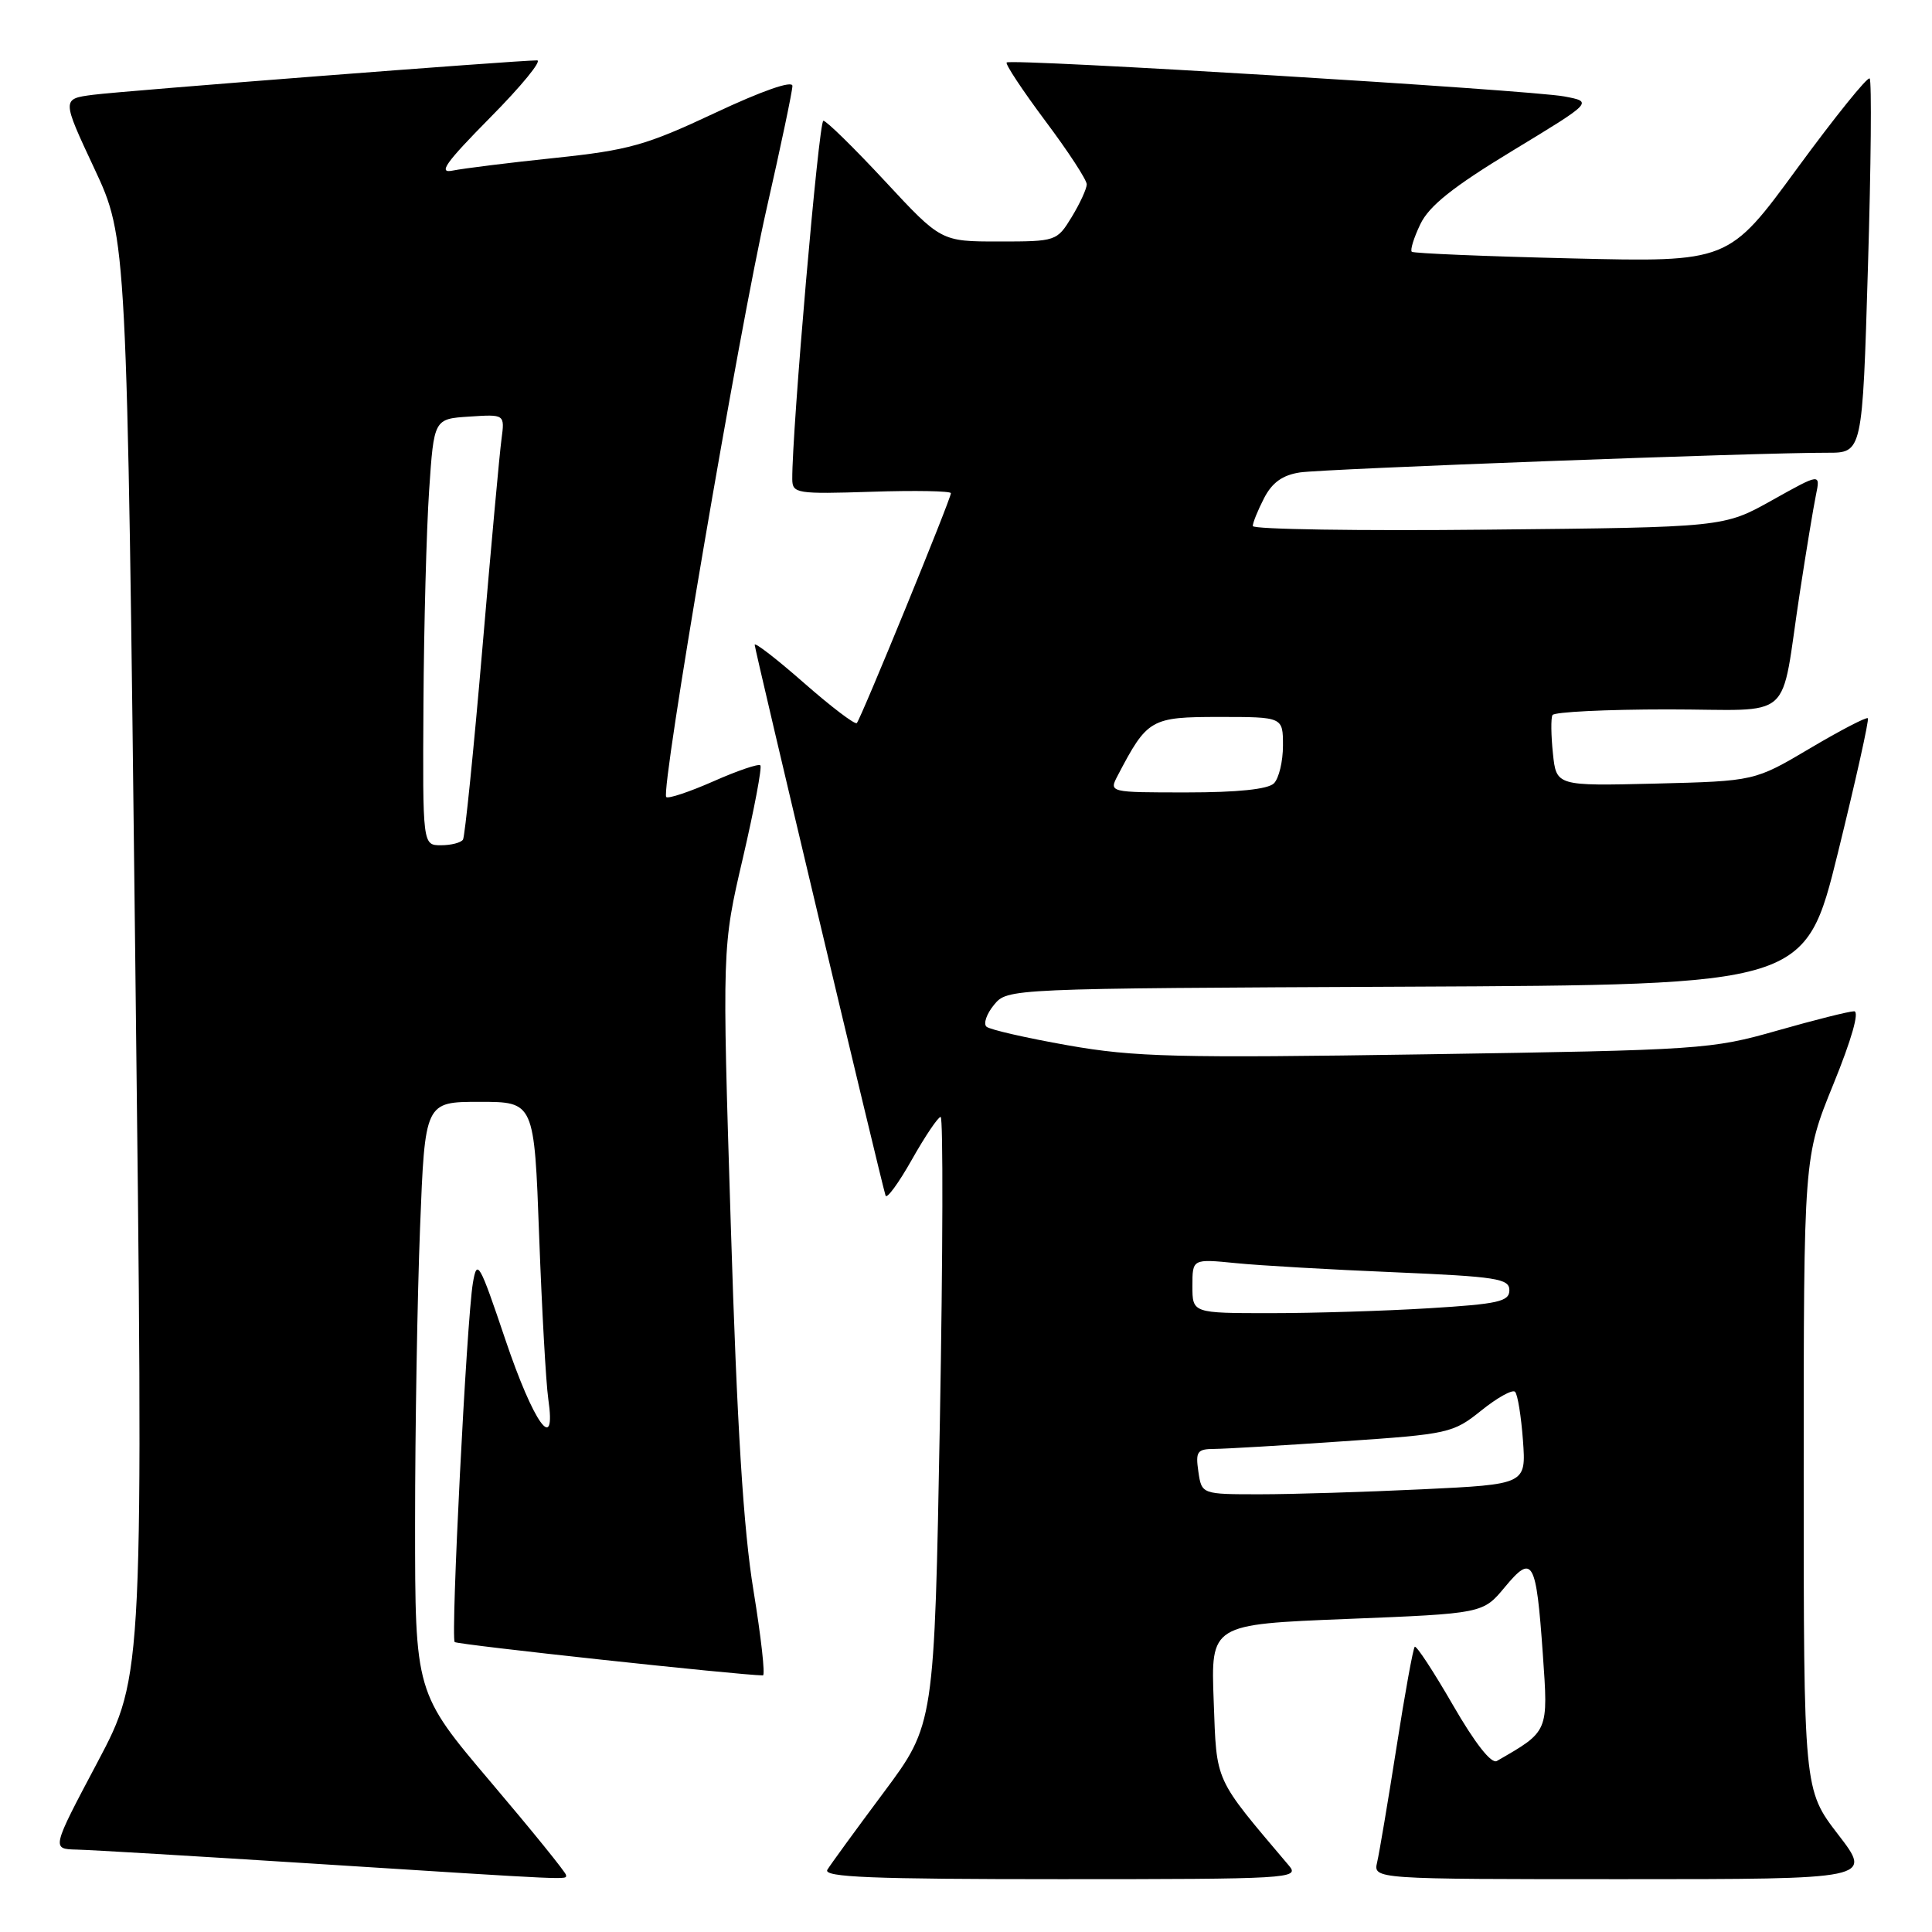 <?xml version="1.0" encoding="UTF-8" standalone="no"?>
<!DOCTYPE svg PUBLIC "-//W3C//DTD SVG 1.1//EN" "http://www.w3.org/Graphics/SVG/1.1/DTD/svg11.dtd" >
<svg xmlns="http://www.w3.org/2000/svg" xmlns:xlink="http://www.w3.org/1999/xlink" version="1.1" viewBox="0 0 256 256">
 <g >
 <path fill="currentColor"
d=" M 75.00 248.45 C 75.00 248.14 70.50 242.58 65.00 236.10 C 55.00 224.30 55.00 224.30 55.00 201.81 C 55.00 189.44 55.30 171.82 55.66 162.66 C 56.31 146.00 56.31 146.00 63.55 146.00 C 70.79 146.00 70.79 146.00 71.44 163.75 C 71.80 173.51 72.34 183.24 72.65 185.37 C 73.74 192.85 70.72 188.65 66.94 177.44 C 63.51 167.27 63.21 166.75 62.66 170.00 C 61.83 174.92 59.70 217.03 60.25 217.58 C 60.60 217.93 98.01 221.97 101.09 222.00 C 101.42 222.00 100.85 216.94 99.84 210.75 C 98.51 202.67 97.66 189.06 96.84 162.50 C 95.68 125.50 95.68 125.50 98.44 113.68 C 99.95 107.17 100.99 101.66 100.75 101.41 C 100.51 101.17 97.71 102.12 94.53 103.53 C 91.35 104.93 88.54 105.87 88.28 105.61 C 87.50 104.83 97.94 43.63 101.60 27.56 C 103.47 19.34 105.00 12.06 105.00 11.38 C 105.00 10.63 100.96 12.04 94.75 14.96 C 85.60 19.26 83.32 19.90 73.50 20.93 C 67.45 21.56 61.38 22.32 60.00 22.60 C 58.00 23.02 59.00 21.61 64.97 15.56 C 69.09 11.40 71.87 8.00 71.16 8.00 C 68.52 8.00 16.34 12.04 12.34 12.56 C 8.18 13.10 8.18 13.10 12.50 22.33 C 16.82 31.57 16.82 31.57 17.92 126.76 C 19.03 221.95 19.03 221.95 12.93 233.48 C 6.82 245.00 6.82 245.00 10.16 245.08 C 12.00 245.12 26.10 245.96 41.50 246.94 C 76.72 249.18 75.00 249.10 75.00 248.45 Z  M 170.83 247.25 C 160.78 235.37 161.23 236.37 160.82 225.37 C 160.44 215.24 160.44 215.24 178.47 214.52 C 196.50 213.80 196.50 213.80 199.40 210.30 C 203.09 205.86 203.55 206.67 204.43 219.14 C 205.16 229.56 205.24 229.37 198.34 233.34 C 197.61 233.76 195.44 230.99 192.51 225.91 C 189.94 221.46 187.67 218.00 187.46 218.21 C 187.24 218.42 186.15 224.42 185.04 231.55 C 183.92 238.67 182.77 245.51 182.48 246.75 C 181.96 249.00 181.96 249.00 215.04 249.00 C 248.12 249.00 248.12 249.00 243.56 243.08 C 239.00 237.15 239.00 237.15 239.00 195.24 C 239.00 153.33 239.00 153.33 242.93 143.67 C 245.35 137.73 246.41 134.00 245.68 134.00 C 245.02 134.00 240.44 135.15 235.49 136.56 C 226.77 139.05 225.36 139.14 189.00 139.70 C 155.94 140.21 150.32 140.07 141.50 138.51 C 136.00 137.54 131.14 136.43 130.71 136.04 C 130.28 135.64 130.73 134.34 131.71 133.15 C 133.50 130.98 133.50 130.98 186.36 130.74 C 239.21 130.50 239.21 130.50 243.53 113.01 C 245.90 103.38 247.69 95.36 247.50 95.17 C 247.31 94.98 243.86 96.77 239.83 99.16 C 232.50 103.50 232.50 103.50 219.36 103.83 C 206.22 104.15 206.22 104.15 205.77 99.83 C 205.52 97.45 205.49 95.16 205.71 94.75 C 205.94 94.34 212.81 94.00 220.98 94.00 C 238.10 94.00 235.80 96.04 238.49 78.50 C 239.33 73.00 240.29 67.20 240.62 65.60 C 241.22 62.70 241.22 62.70 234.82 66.28 C 228.41 69.87 228.41 69.87 197.21 70.18 C 180.04 70.36 166.00 70.14 166.00 69.70 C 166.00 69.26 166.68 67.59 167.50 66.00 C 168.57 63.93 169.95 62.95 172.25 62.60 C 175.46 62.12 233.15 59.96 242.14 59.99 C 246.78 60.00 246.78 60.00 247.51 35.46 C 247.92 21.96 248.02 10.68 247.74 10.40 C 247.46 10.12 243.14 15.49 238.13 22.32 C 229.04 34.74 229.04 34.74 208.27 34.24 C 196.85 33.97 187.31 33.57 187.07 33.36 C 186.83 33.15 187.34 31.50 188.20 29.71 C 189.36 27.28 192.51 24.77 200.42 19.97 C 211.09 13.50 211.09 13.50 207.29 12.78 C 202.75 11.92 133.94 7.73 133.39 8.28 C 133.18 8.49 135.48 11.96 138.50 16.01 C 141.53 20.05 144.00 23.83 144.00 24.43 C 143.99 25.02 143.10 26.96 142.01 28.75 C 140.05 31.96 139.94 32.00 132.36 32.00 C 124.69 32.00 124.69 32.00 117.26 24.00 C 113.17 19.60 109.50 16.00 109.10 16.00 C 108.49 16.00 104.93 57.11 104.98 63.50 C 105.00 65.39 105.56 65.48 115.50 65.16 C 121.27 64.97 126.00 65.06 126.00 65.35 C 126.00 66.11 114.06 95.28 113.53 95.81 C 113.29 96.05 110.14 93.66 106.54 90.50 C 102.94 87.34 100.00 85.06 100.00 85.44 C 100.00 86.06 116.66 156.19 117.34 158.42 C 117.49 158.93 119.06 156.79 120.82 153.67 C 122.58 150.55 124.30 148.00 124.64 148.00 C 124.98 148.00 124.94 166.11 124.54 188.25 C 123.81 228.50 123.81 228.50 117.10 237.50 C 113.41 242.45 110.05 247.06 109.63 247.75 C 109.04 248.74 115.49 249.00 140.60 249.00 C 170.70 249.00 172.23 248.91 170.83 247.25 Z  M 56.11 93.25 C 56.17 82.94 56.51 70.22 56.86 65.00 C 57.50 55.50 57.50 55.50 62.20 55.20 C 66.89 54.89 66.89 54.89 66.45 58.20 C 66.20 60.01 65.06 72.52 63.91 86.00 C 62.76 99.47 61.60 110.83 61.35 111.25 C 61.09 111.66 59.78 112.00 58.44 112.00 C 56.00 112.00 56.00 112.00 56.11 93.25 Z  M 158.79 195.00 C 158.40 192.33 158.63 192.00 160.92 191.99 C 162.34 191.98 170.01 191.53 177.96 190.98 C 191.97 190.03 192.54 189.90 196.28 186.90 C 198.40 185.19 200.41 184.08 200.75 184.42 C 201.10 184.76 201.56 187.66 201.80 190.86 C 202.22 196.68 202.22 196.68 188.45 197.34 C 180.88 197.70 171.21 198.00 166.96 198.00 C 159.23 198.00 159.23 198.00 158.79 195.00 Z  M 158.00 170.40 C 158.00 166.80 158.00 166.80 163.75 167.37 C 166.91 167.69 176.36 168.23 184.75 168.58 C 198.31 169.16 200.00 169.42 200.00 170.96 C 200.00 172.46 198.54 172.79 189.34 173.35 C 183.48 173.71 174.03 174.00 168.34 174.00 C 158.00 174.00 158.00 174.00 158.00 170.40 Z  M 148.11 102.75 C 152.03 95.26 152.47 95.00 161.57 95.00 C 170.00 95.00 170.00 95.00 170.00 98.80 C 170.00 100.89 169.46 103.14 168.80 103.80 C 168.02 104.58 163.97 105.00 157.26 105.00 C 146.93 105.00 146.93 105.00 148.11 102.75 Z "/>
</g>
</svg>